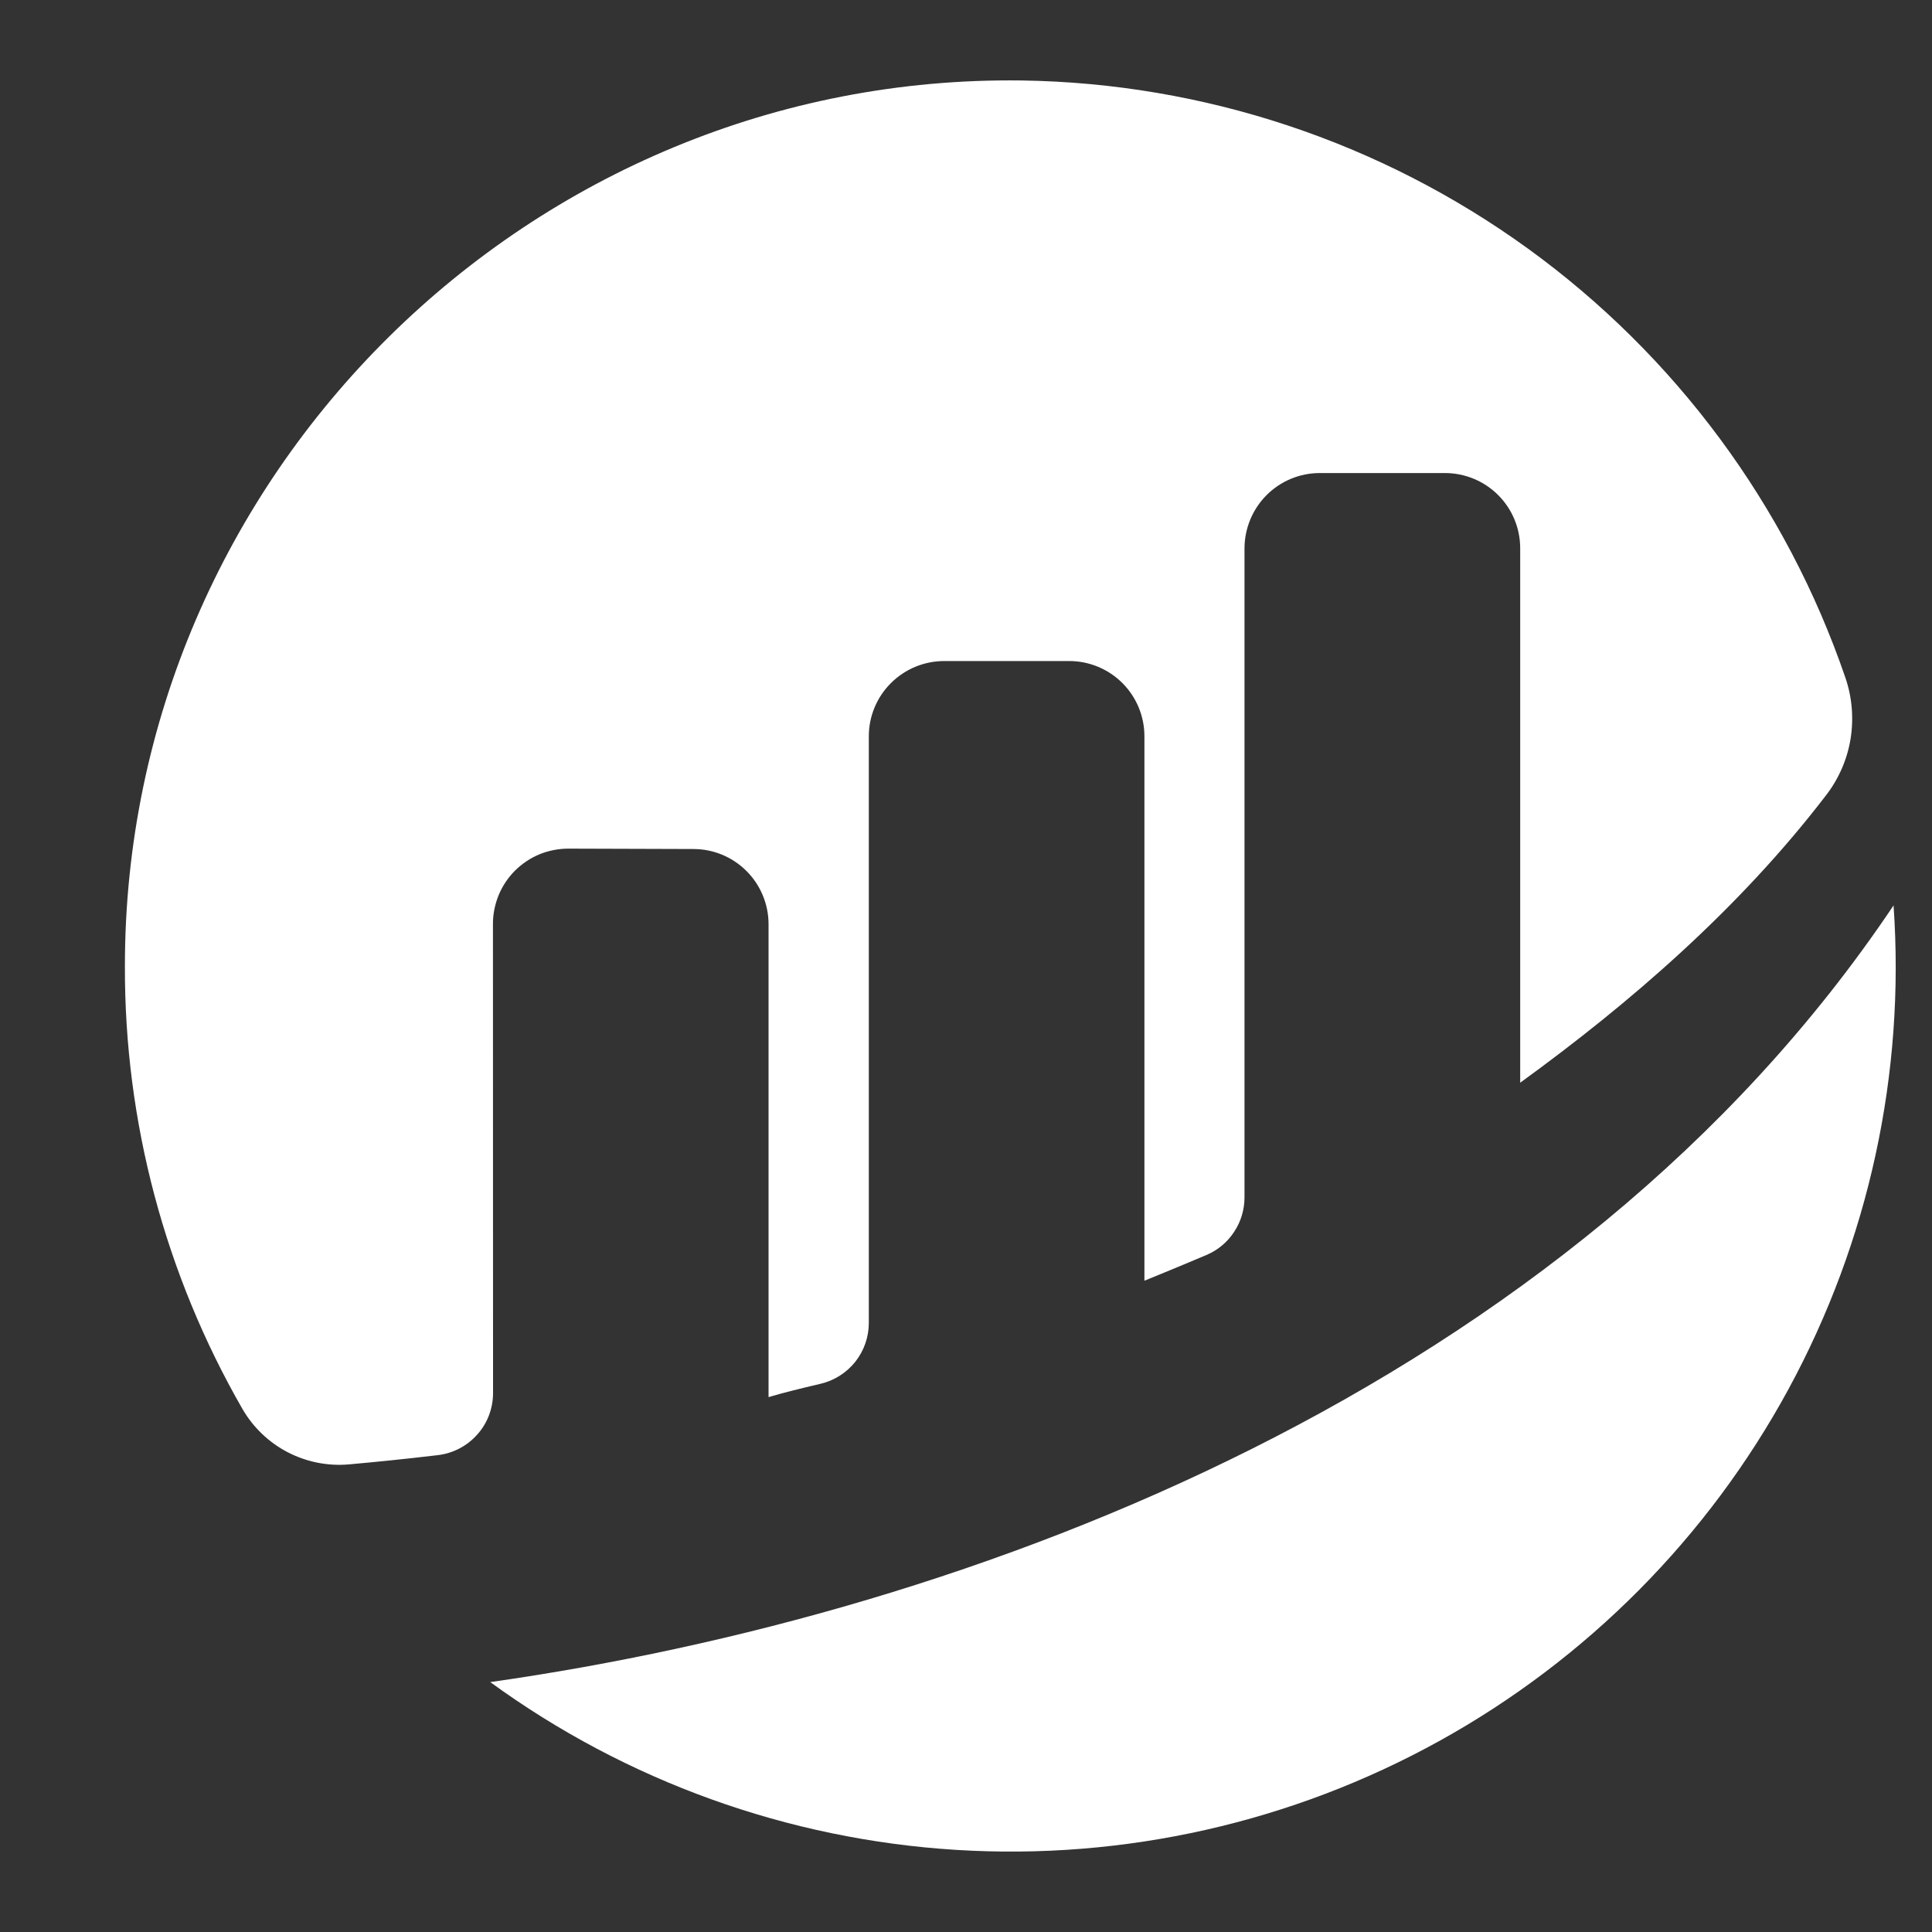 <svg width="20" height="20" viewBox="0 0 20 20" fill="none" xmlns="http://www.w3.org/2000/svg">
<rect x="0" y="0" width="20" height="20" fill="#333333" stroke="none"/>
<path d="M5.103 9.562C5.103 9.46 5.124 9.359 5.163 9.264C5.202 9.17 5.26 9.084 5.332 9.012C5.405 8.94 5.491 8.882 5.586 8.843C5.68 8.805 5.782 8.785 5.884 8.785L7.178 8.789C7.385 8.789 7.582 8.871 7.728 9.017C7.874 9.163 7.956 9.361 7.956 9.568V14.463C8.102 14.419 8.289 14.373 8.494 14.325C8.636 14.292 8.763 14.211 8.854 14.097C8.945 13.982 8.994 13.84 8.994 13.694V7.622C8.994 7.415 9.076 7.218 9.222 7.072C9.368 6.926 9.565 6.844 9.772 6.843H11.068C11.275 6.843 11.473 6.925 11.619 7.071C11.765 7.217 11.847 7.415 11.847 7.622V13.258C11.847 13.258 12.172 13.126 12.488 12.992C12.605 12.943 12.705 12.86 12.775 12.753C12.846 12.647 12.883 12.522 12.883 12.395V5.675C12.884 5.469 12.966 5.271 13.112 5.125C13.258 4.979 13.455 4.897 13.662 4.897H14.958C15.165 4.897 15.363 4.979 15.509 5.125C15.655 5.271 15.737 5.469 15.737 5.675V11.208C16.861 10.393 18 9.412 18.903 8.233C19.035 8.062 19.122 7.862 19.157 7.649C19.191 7.436 19.173 7.218 19.103 7.014C18.492 5.231 17.344 3.68 15.818 2.574C14.291 1.468 12.46 0.86 10.575 0.833C5.493 0.766 1.292 4.916 1.293 10.001C1.288 11.61 1.708 13.191 2.51 14.586C2.621 14.777 2.783 14.932 2.979 15.034C3.175 15.135 3.395 15.179 3.615 15.159C3.861 15.137 4.166 15.107 4.529 15.064C4.687 15.046 4.833 14.971 4.939 14.852C5.046 14.734 5.104 14.58 5.104 14.421L5.103 9.562ZM5.075 17.413C6.485 18.44 8.159 19.042 9.899 19.15C11.64 19.258 13.375 18.866 14.901 18.022C16.427 17.177 17.68 15.915 18.513 14.383C19.346 12.85 19.724 11.112 19.602 9.373C16.255 14.367 10.074 16.702 5.075 17.413Z" fill="white"/>
</svg>
